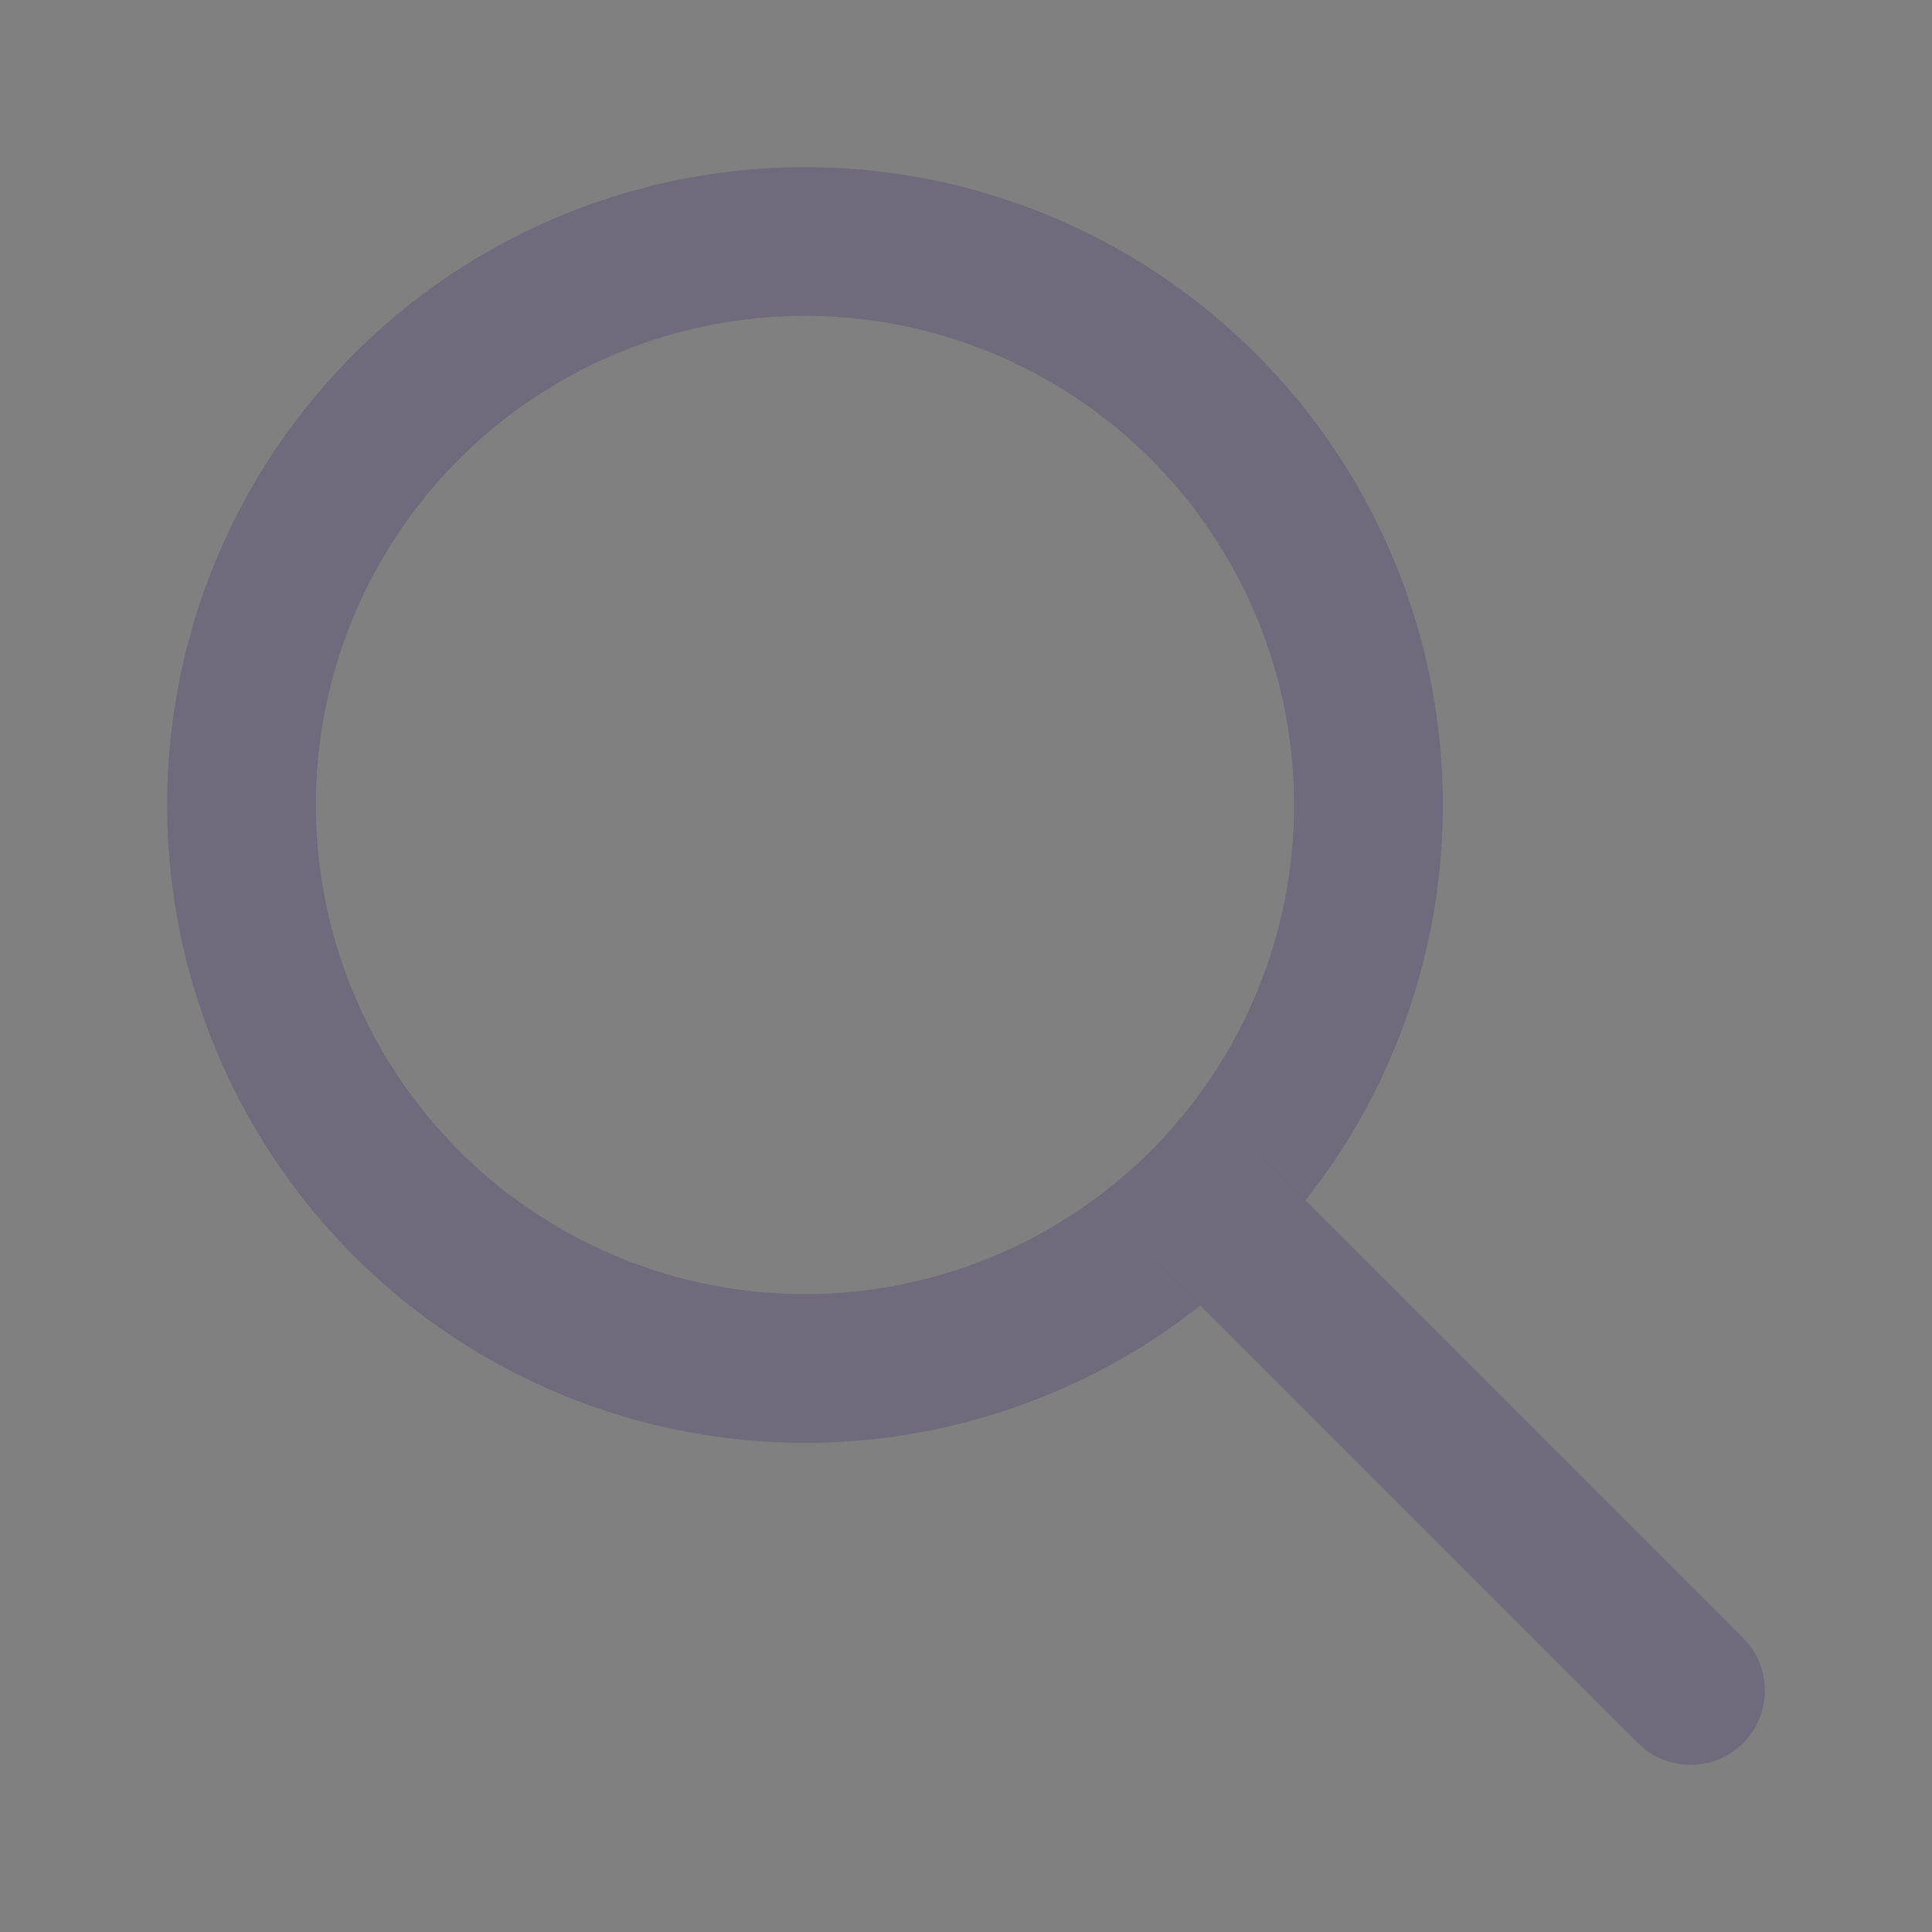 <svg width="26" height="26" viewBox="0 0 26 26" fill="none" xmlns="http://www.w3.org/2000/svg">
<rect x="0" y="0" width="26" height="26" fill="#808080" stroke="none"/>
<g id="search">
<g id="Oval">
<circle cx="10.833" cy="10.833" r="7.583" stroke="#4B465C" stroke-width="2" stroke-linecap="round" stroke-linejoin="round"/>
<circle cx="10.833" cy="10.833" r="7.583" stroke="white" stroke-opacity="0.2" stroke-width="2" stroke-linecap="round" stroke-linejoin="round"/>
</g>
<g id="Path">
<path d="M22.75 22.75L16.25 16.25" stroke="#4B465C" stroke-width="2" stroke-linecap="round" stroke-linejoin="round"/>
<path d="M22.75 22.75L16.25 16.25" stroke="white" stroke-opacity="0.2" stroke-width="2" stroke-linecap="round" stroke-linejoin="round"/>
</g>
</g>
</svg>

